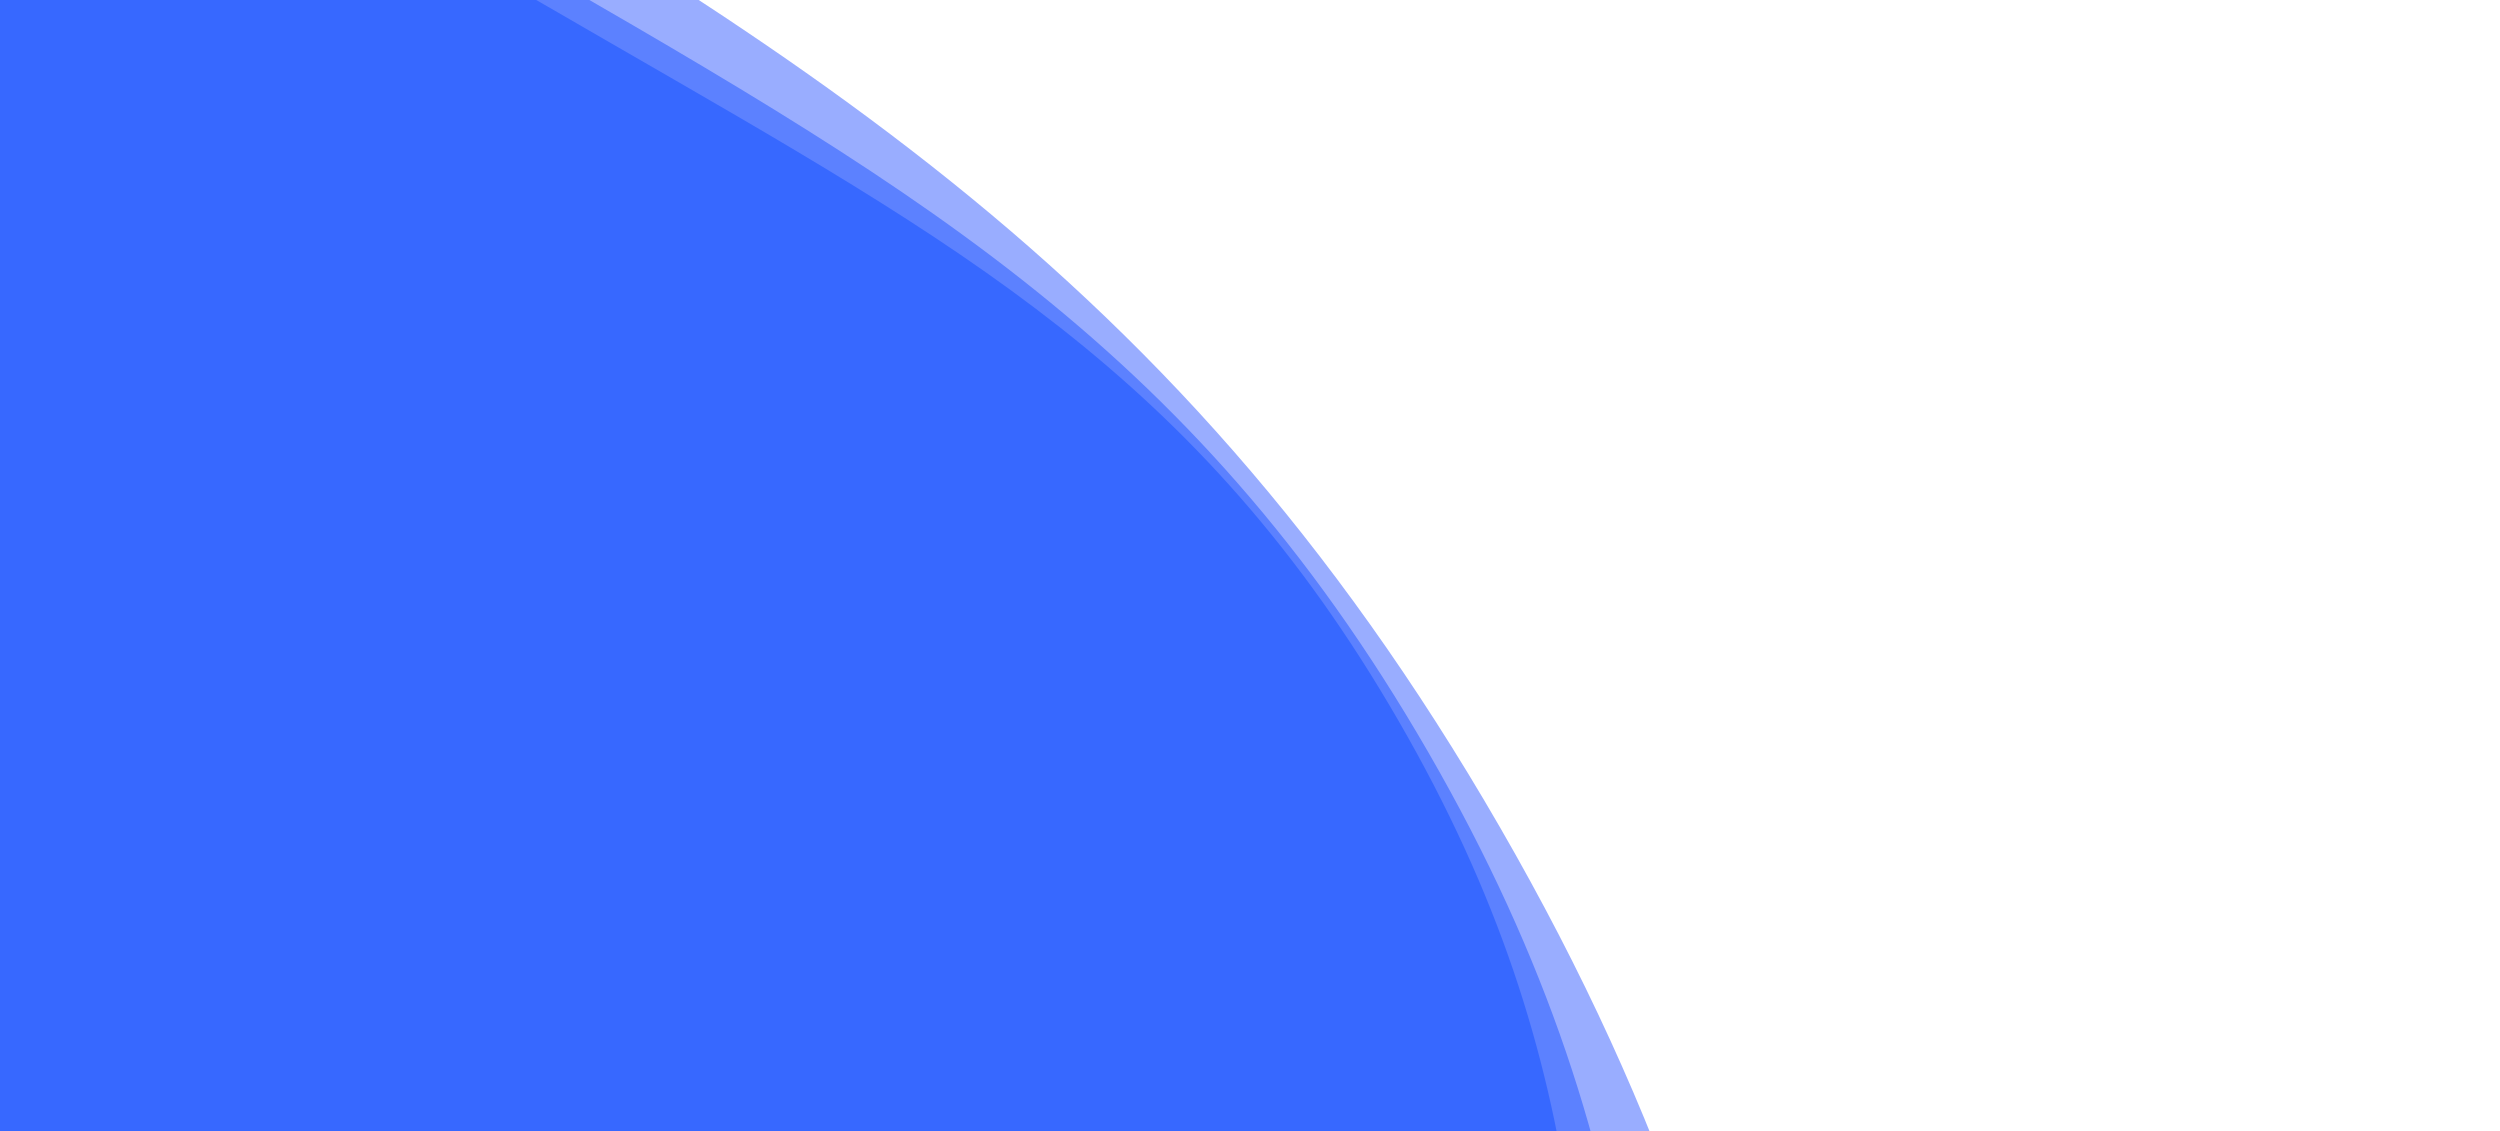 <svg xmlns="http://www.w3.org/2000/svg" viewBox="0 0 1536 695" preserveAspectRatio="xMidYMid" width="1536" height="695" xmlns:xlink="http://www.w3.org/1999/xlink" style="shape-rendering:auto;display:block;background-position-x:0%;background-position-y:0%;background-size:auto;background-origin:padding-box;background-clip:border-box;background:scroll rgba(0, 0, 0, 0) none  repeat;width:1536px;height:695px;;animation:none"><g style="transform:matrix(-1, 0, 0, -1, 1536, 695);;animation:none"><g opacity="0.4" transform="matrix(100,0,0,100,1762.12,-374.771)" style="transform:matrix(100, 0, 0, 100, 1762.12, -374.771);opacity:0.4;;animation:none"><path stroke-width="0" fill="#0055ff" d="M12.042 0 C12.042 2.458 12.083 4.139 10.855 6.267 S8.149 9.2 6.021 10.429 S2.458 12.534 7.674714532640566e-16 12.534 S-3.893 11.658 -6.021 10.429 S-9.626 8.395 -10.855 6.267 S-12.042 2.458 -12.042 1.4747490670564225e-15 S-12.083 -4.139 -10.855 -6.267 S-8.149 -9.2 -6.021 -10.429 S-2.458 -12.534 -2.3024143597921697e-15 -12.534 S3.893 -11.658 6.021 -10.429 S9.626 -8.395 10.855 -6.267 S12.042 -2.458 12.042 -2.949498134112845e-15" transform="matrix(1,0,0,1,0,0)" style="fill:rgb(0, 85, 255);transform:matrix(1, 0, 0, 1, 0, 0);;animation:none"></path></g>
<g opacity="0.4" transform="matrix(100,0,0,100,1960.944,-519.225)" style="transform:matrix(100, 0, 0, 100, 1960.94, -519.225);opacity:0.4;;animation:none"><path stroke-width="0" fill="#0046ff" d="M14.451 0 C14.451 2.949 14.5 4.966 13.025 7.52 S9.779 11.04 7.225 12.515 S2.949 15.041 9.209657439168678e-16 15.041 S-4.671 13.989 -7.225 12.515 S-11.551 10.074 -13.025 7.52 S-14.451 2.949 -14.451 1.7696988804677069e-15 S-14.5 -4.966 -13.025 -7.52 S-9.779 -11.04 -7.225 -12.515 S-2.949 -15.041 -2.7628972317506035e-15 -15.041 S4.671 -13.989 7.225 -12.515 S11.551 -10.074 13.025 -7.52 S14.451 -2.949 14.451 -3.5393977609354138e-15" transform="matrix(1,0,0,1,0,0)" style="fill:rgb(0, 70, 255);transform:matrix(1, 0, 0, 1, 0, 0);;animation:none"></path></g>
<g opacity="0.4" transform="matrix(100,0,0,100,2438.122,-865.914)" style="transform:matrix(100, 0, 0, 100, 2438.12, -865.914);opacity:0.4;;animation:none"><path stroke-width="0" fill="#0033ff" d="M20.231 0 C20.231 4.129 20.3 6.953 18.236 10.528 S13.691 15.456 10.115 17.521 S4.129 21.057 1.289352041483615e-15 21.057 S-6.54 19.585 -10.115 17.521 S-16.171 14.104 -18.236 10.528 S-20.231 4.129 -20.231 2.4775784326547897e-15 S-20.3 -6.953 -18.236 -10.528 S-13.691 -15.456 -10.115 -17.521 S-4.129 -21.057 -3.868056124450845e-15 -21.057 S6.54 -19.585 10.115 -17.521 S16.171 -14.104 18.236 -10.528 S20.231 -4.129 20.231 -4.9551568653095794e-15" transform="matrix(1,0,0,1,0,0)" style="fill:rgb(0, 51, 255);transform:matrix(1, 0, 0, 1, 0, 0);;animation:none"></path></g>
<g></g></g><!-- [ldio] generated by https://loading.io --></svg>